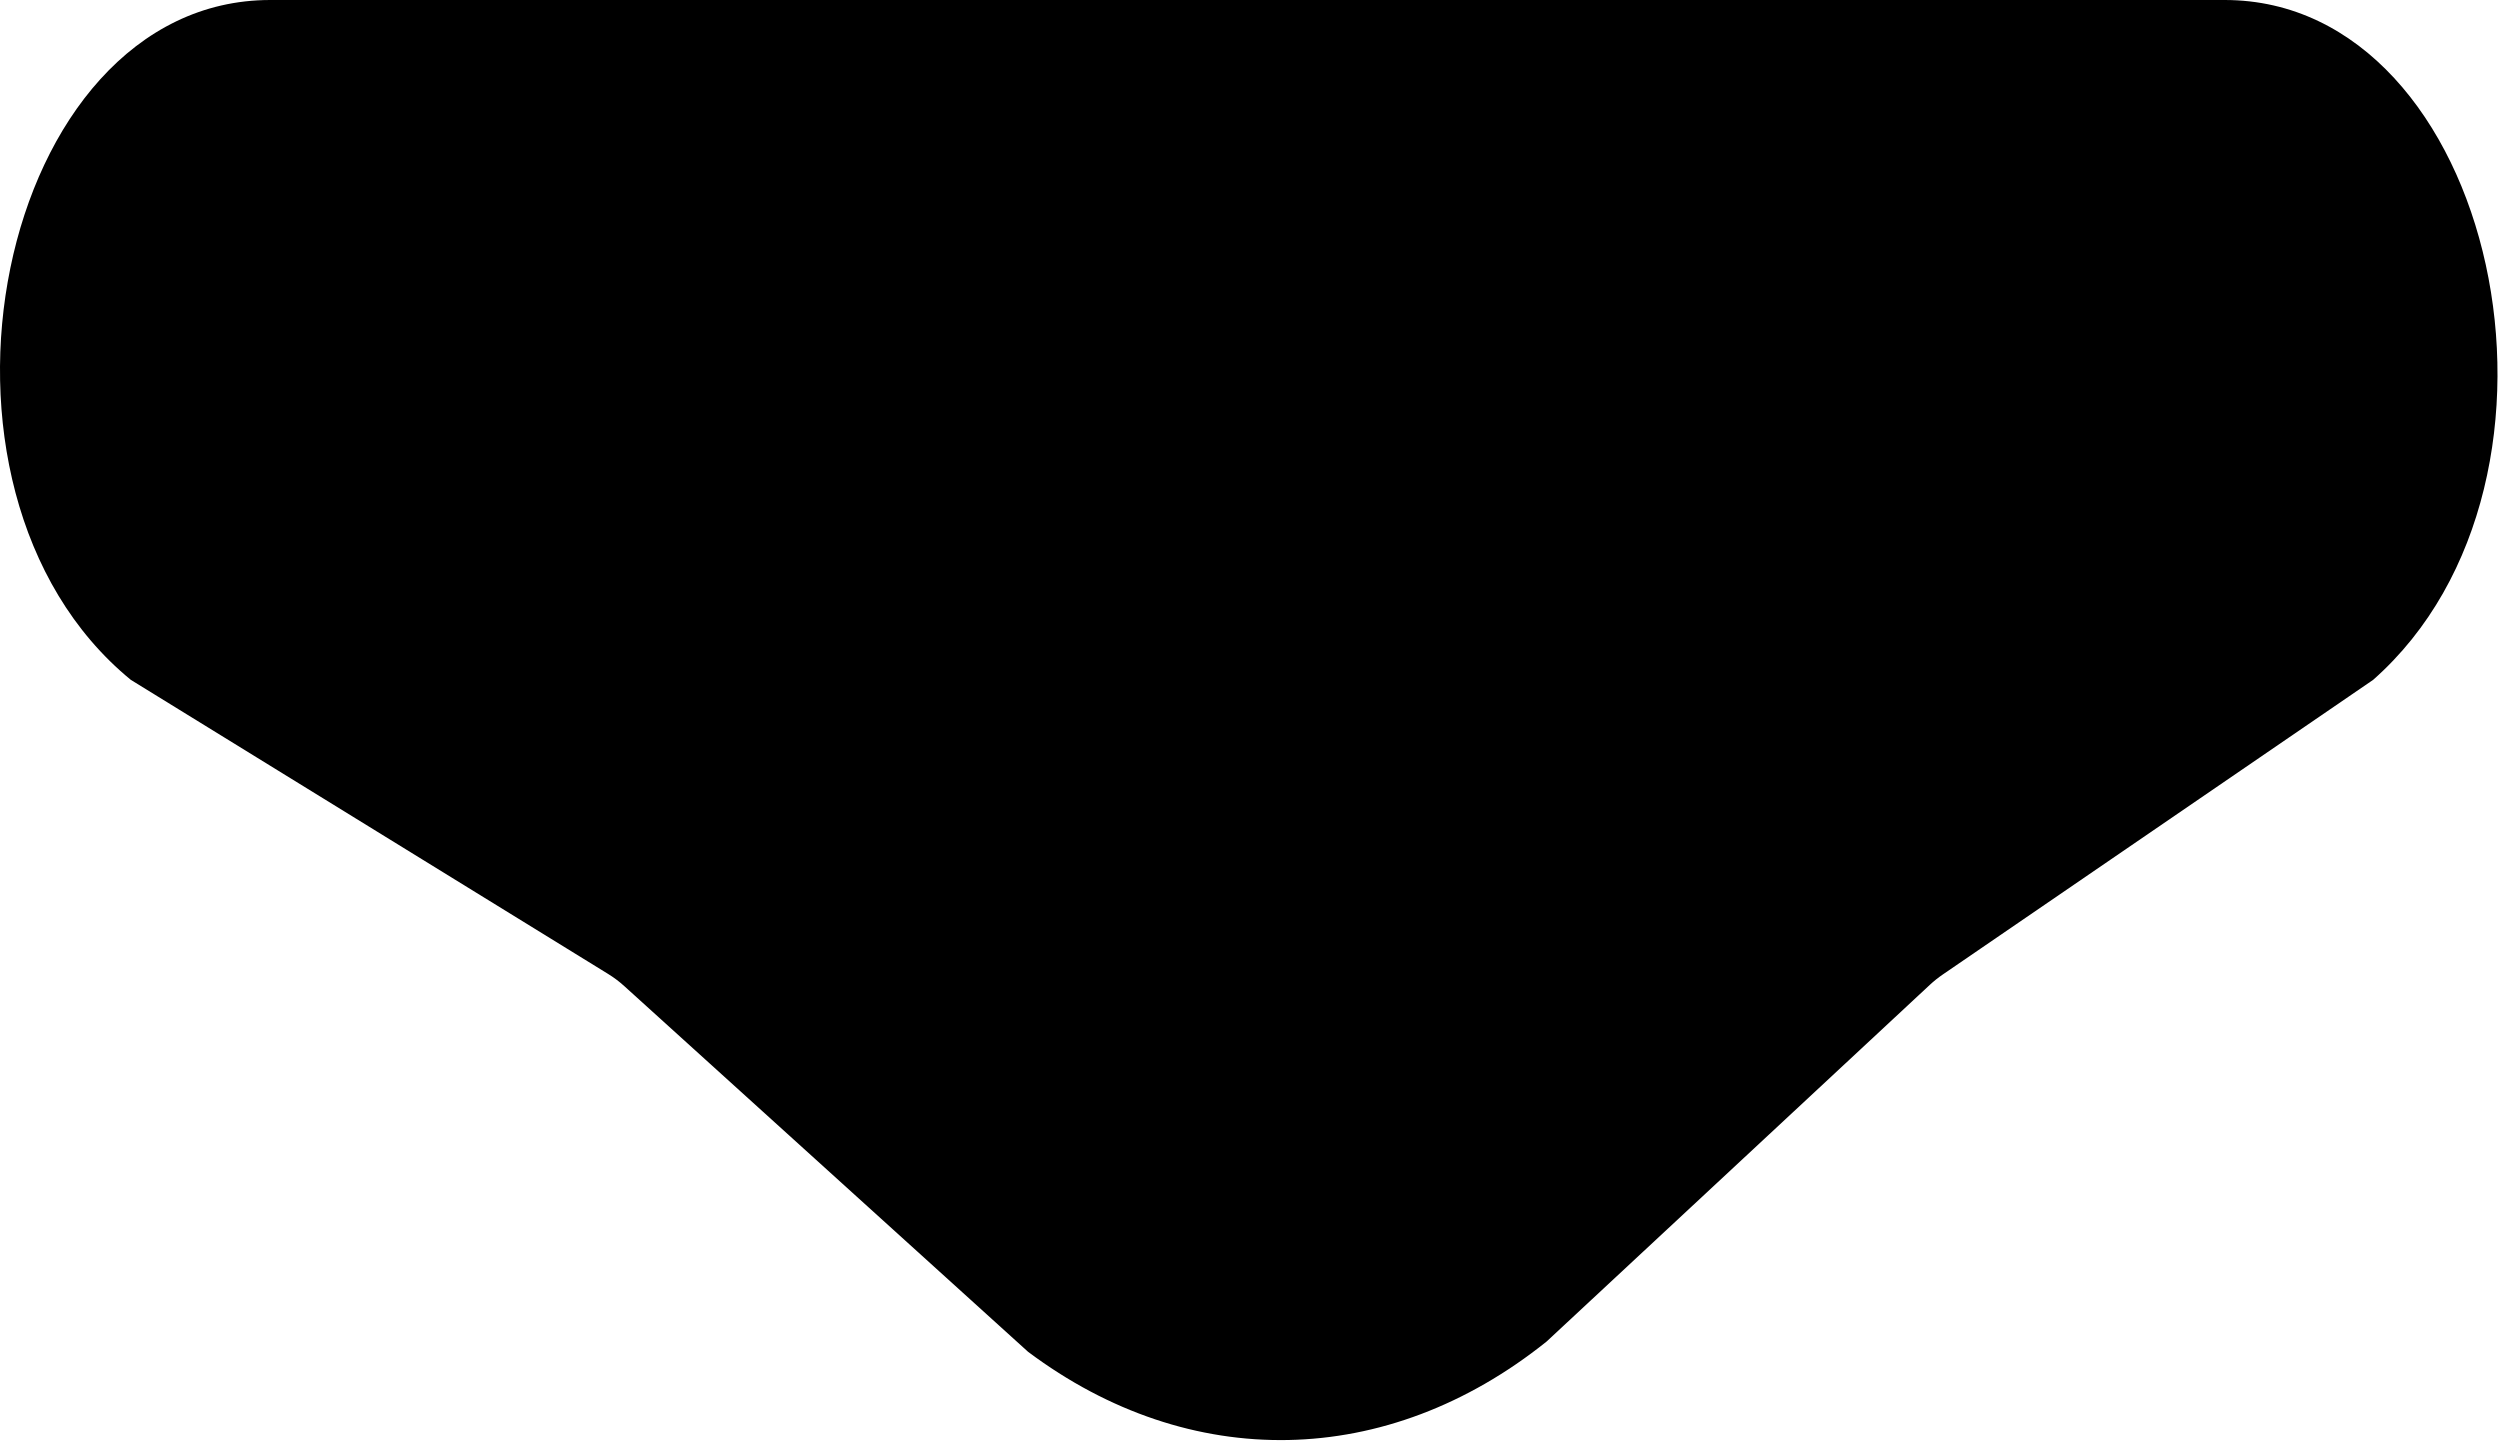 <svg width="226" height="131" viewBox="0 0 226 131" xmlns="http://www.w3.org/2000/svg">
<path d="M139.801 121.284C125.396 132.816 107.576 133.163 92.932 122.198L56.43 89.139C55.976 88.728 55.485 88.359 54.963 88.038L11.828 61.46C-9.32 44.13 -0.271 -9.40712e-07 24.432 0H201.103C225.613 9.33373e-07 235.077 43.316 214.531 61.46L175.621 88.099C175.21 88.38 174.821 88.691 174.457 89.03L139.801 121.284Z"/>
</svg>
